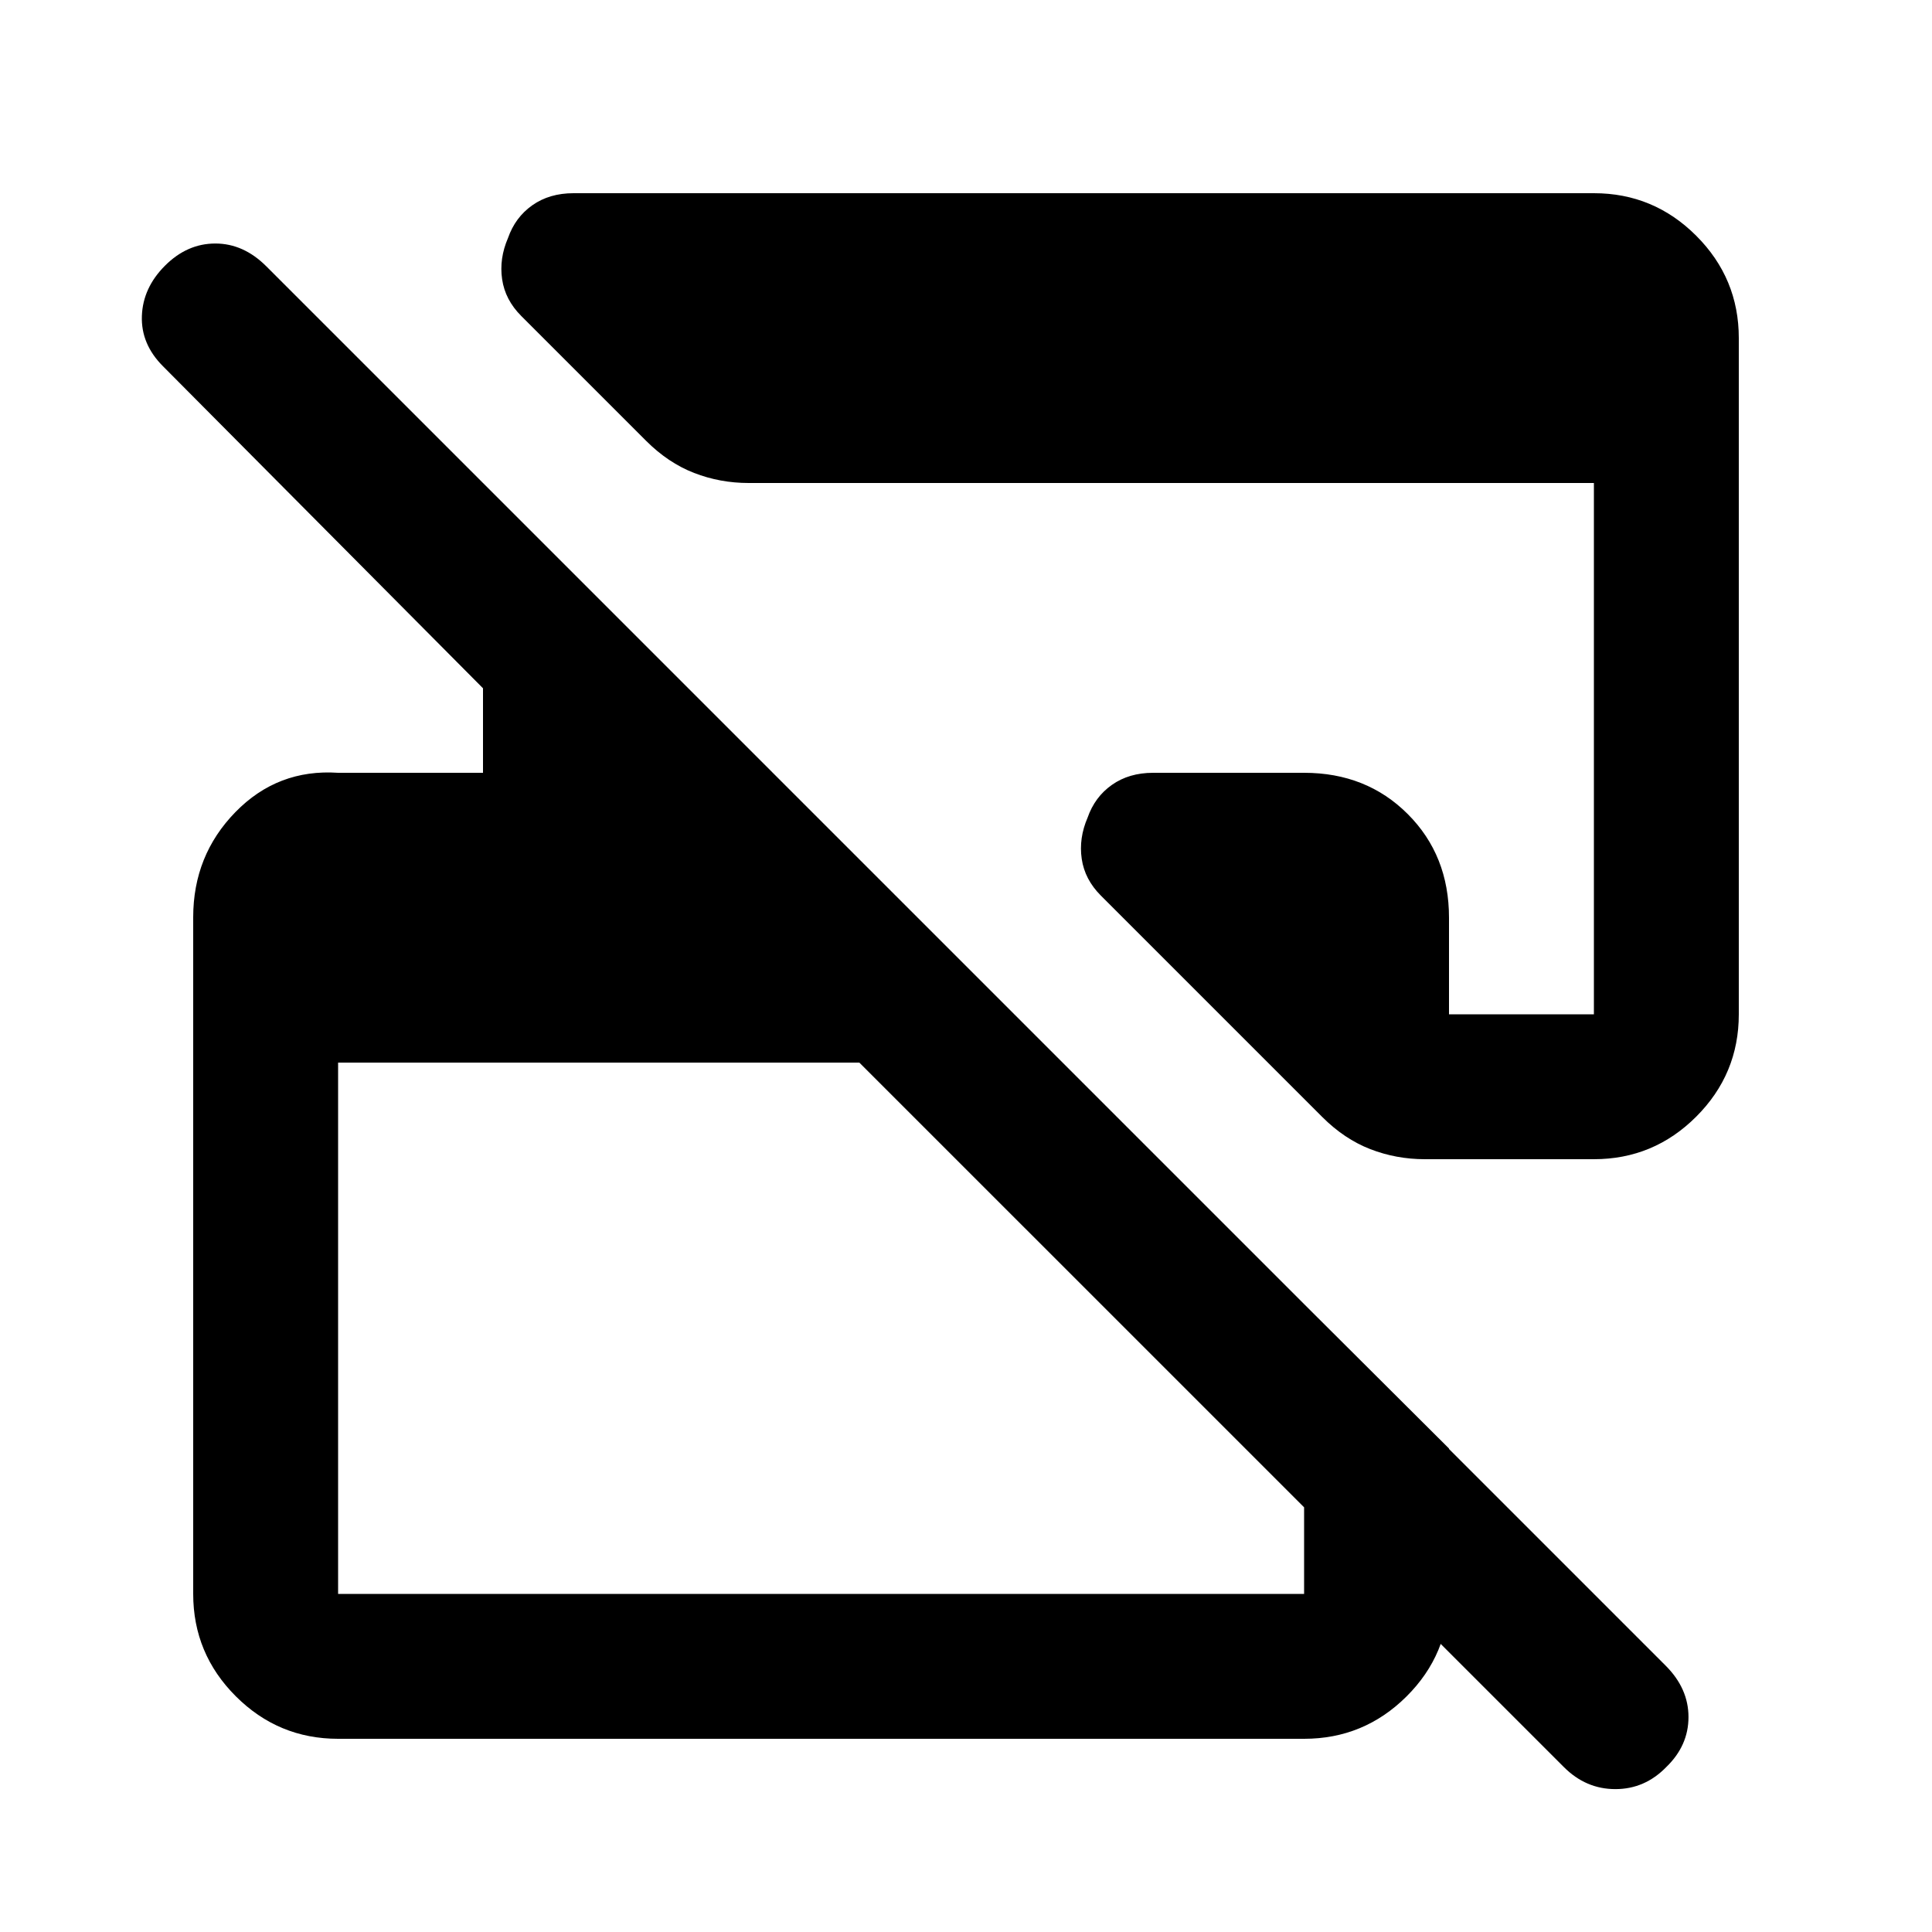 <svg xmlns="http://www.w3.org/2000/svg" height="20" viewBox="0 -960 960 960" width="20"><path d="M777.061-81.967 427-432H168v264h480v-144l72 71.753v72.649Q720-138 698.85-117T648-96H168q-29.7 0-50.85-21.15Q96-138.3 96-168v-336.183Q96-535 117-556.5t51-19.5h72v-42L81-778q-11-11-10.5-25T82-828q11-11 25-11t25.337 11.337l695.326 695.326Q839-121 839-106.818 839-92.636 828-82q-10.667 11-25.333 11Q788-71 777.061-81.967ZM864-792v336q0 29.7-21.15 50.85Q821.7-384 792-384h-84q-14.222 0-27.111-5Q668-394 657-405L547-515q-8-8-9.5-18.25t2.929-20.5Q544-564 552.5-570t20.5-6h75q31 0 51.5 20.5T720-504v48h72v-264H372q-14.222 0-27.111-5Q332-730 321-741l-62-62q-8-8-9.5-18.25t2.929-20.5Q256-852 264.5-858t20.5-6h507q29.7 0 50.85 21.15Q864-821.7 864-792Z"/></svg>